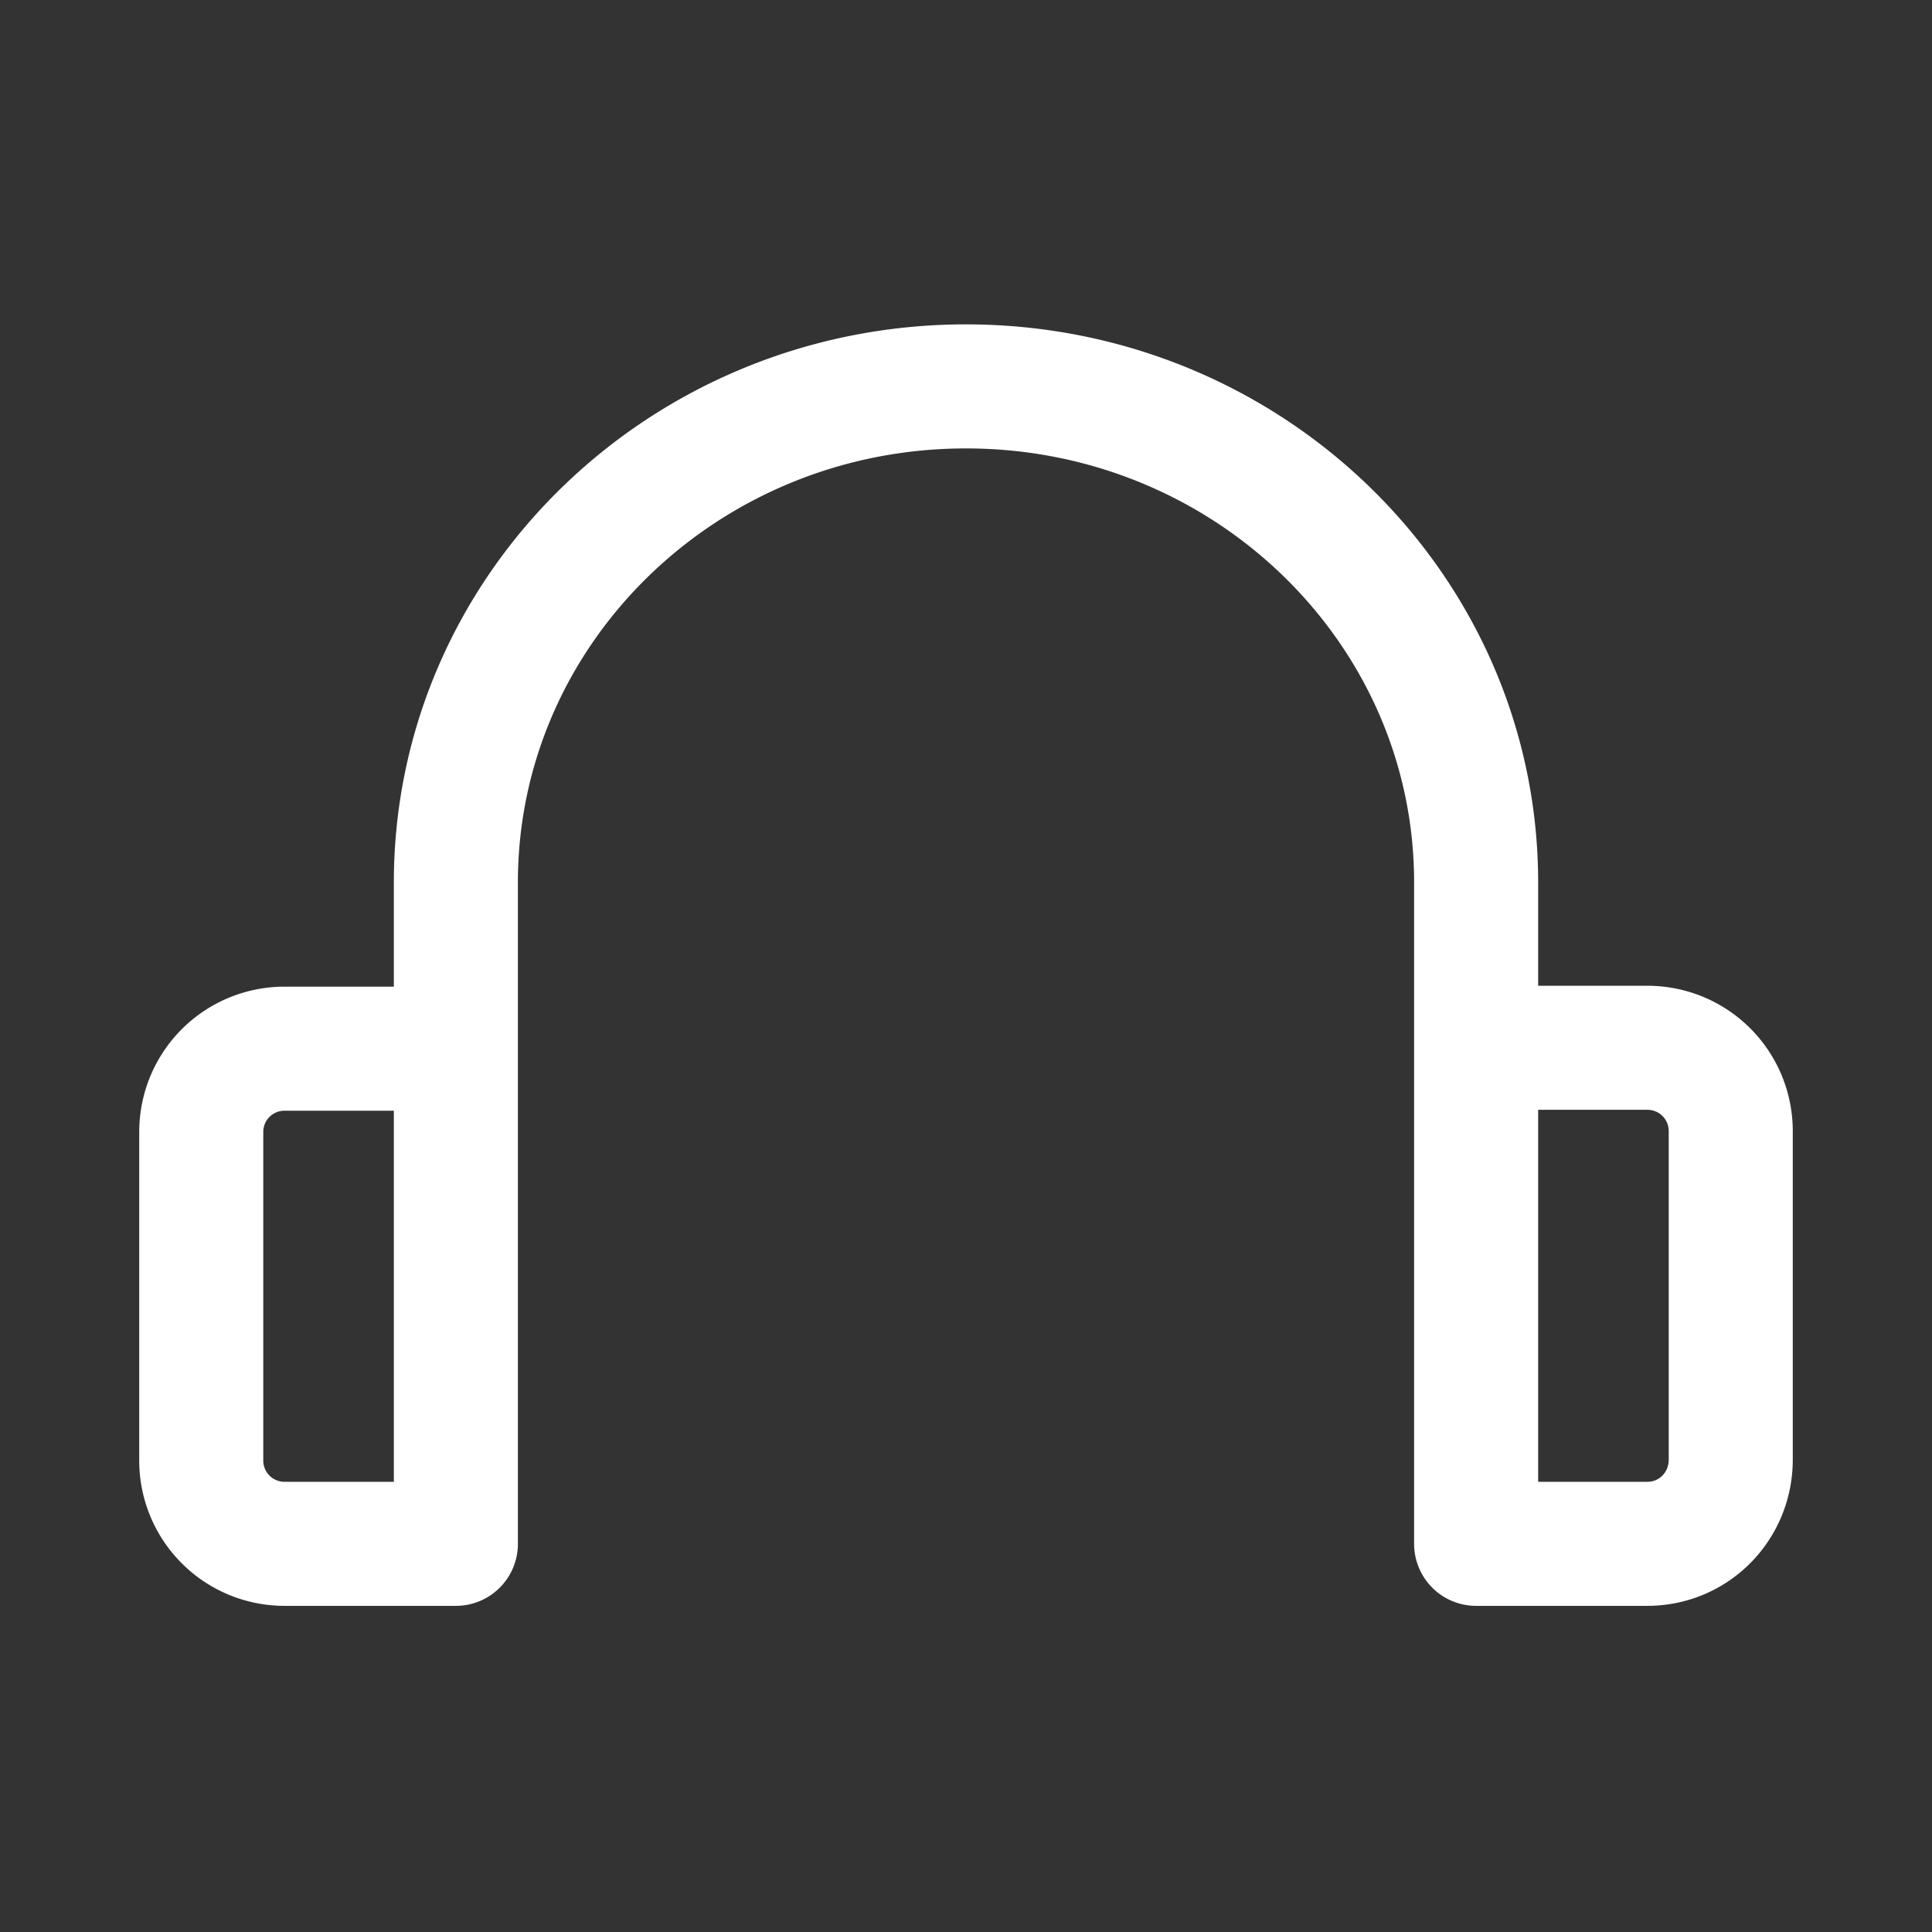 <svg width="24" height="24" viewBox="0 0 24 24" fill="none" xmlns="http://www.w3.org/2000/svg">
    <rect x="0" y="0" width="24" height="24" fill="#333333" stroke="none"/>
    <path d="M5.663 19.178H3.537A1.034 1.034 0 0 1 2.5 18.141v-4.077c0-.575.462-1.037 1.037-1.037h2.126v6.151zM20.463 19.178h-2.126v-6.162h2.126c.575 0 1.037.462 1.037 1.037v4.078c0 .585-.462 1.047-1.037 1.047zM18.337 19.178v-8.216c0-3.4-2.835-6.162-6.337-6.162s-6.337 2.763-6.337 6.162v8.216" stroke="#fff" stroke-width="1.541" stroke-linecap="round" stroke-linejoin="round"/>
</svg>
